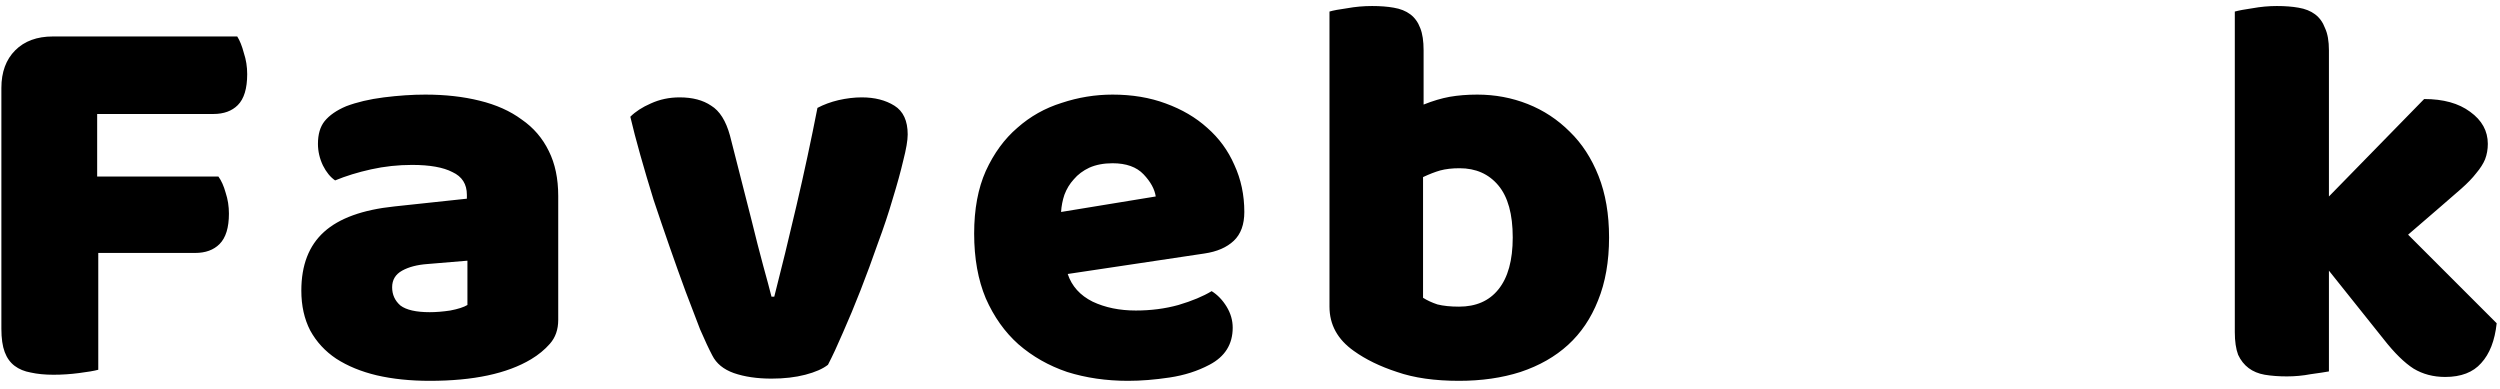 <svg width="289" height="45" viewBox="0 0 289 45" fill="none" xmlns="http://www.w3.org/2000/svg">
<path d="M27.424 4.216C27.723 4.685 27.979 5.325 28.192 6.136C28.448 6.904 28.576 7.715 28.576 8.568C28.576 10.232 28.213 11.427 27.488 12.152C26.805 12.835 25.867 13.176 24.672 13.176H11.232V20.408H25.248C25.589 20.877 25.867 21.496 26.08 22.264C26.336 23.032 26.464 23.843 26.464 24.696C26.464 26.317 26.101 27.491 25.376 28.216C24.693 28.899 23.755 29.24 22.56 29.24H11.36V42.744C10.891 42.872 10.144 43 9.12 43.128C8.139 43.256 7.157 43.32 6.176 43.32C5.195 43.32 4.32 43.235 3.552 43.064C2.827 42.936 2.208 42.68 1.696 42.296C1.184 41.912 0.8 41.379 0.544 40.696C0.288 40.013 0.16 39.117 0.16 38.008V10.168C0.16 8.333 0.693 6.883 1.76 5.816C2.827 4.749 4.277 4.216 6.112 4.216H27.424ZM49.682 36.088C50.408 36.088 51.197 36.024 52.05 35.896C52.947 35.725 53.608 35.512 54.035 35.256V30.136L49.426 30.52C48.232 30.605 47.251 30.861 46.483 31.288C45.715 31.715 45.331 32.355 45.331 33.208C45.331 34.061 45.651 34.765 46.291 35.32C46.973 35.832 48.104 36.088 49.682 36.088ZM49.17 10.936C51.474 10.936 53.565 11.171 55.443 11.64C57.362 12.109 58.984 12.835 60.306 13.816C61.672 14.755 62.717 15.971 63.443 17.464C64.168 18.915 64.531 20.643 64.531 22.648V36.984C64.531 38.093 64.21 39.011 63.571 39.736C62.973 40.419 62.248 41.016 61.395 41.528C58.621 43.192 54.717 44.024 49.682 44.024C47.421 44.024 45.373 43.811 43.538 43.384C41.746 42.957 40.189 42.317 38.867 41.464C37.587 40.611 36.584 39.523 35.858 38.2C35.176 36.877 34.834 35.341 34.834 33.592C34.834 30.648 35.709 28.387 37.459 26.808C39.208 25.229 41.917 24.248 45.587 23.864L53.971 22.968V22.52C53.971 21.283 53.416 20.408 52.306 19.896C51.24 19.341 49.682 19.064 47.635 19.064C46.013 19.064 44.434 19.235 42.898 19.576C41.362 19.917 39.976 20.344 38.739 20.856C38.184 20.472 37.715 19.896 37.331 19.128C36.947 18.317 36.755 17.485 36.755 16.632C36.755 15.523 37.011 14.648 37.523 14.008C38.077 13.325 38.909 12.749 40.019 12.28C41.256 11.811 42.706 11.469 44.37 11.256C46.077 11.043 47.677 10.936 49.17 10.936ZM95.713 42.168C95.116 42.637 94.241 43.021 93.089 43.32C91.937 43.619 90.636 43.768 89.185 43.768C87.521 43.768 86.07 43.555 84.833 43.128C83.638 42.701 82.806 42.019 82.337 41.08C81.953 40.355 81.484 39.352 80.929 38.072C80.417 36.749 79.862 35.299 79.265 33.72C78.668 32.099 78.049 30.371 77.409 28.536C76.769 26.701 76.15 24.888 75.553 23.096C74.998 21.304 74.486 19.576 74.017 17.912C73.548 16.248 73.164 14.776 72.865 13.496C73.462 12.899 74.252 12.387 75.233 11.96C76.257 11.491 77.366 11.256 78.561 11.256C80.054 11.256 81.27 11.576 82.209 12.216C83.19 12.813 83.916 13.965 84.385 15.672L86.881 25.464C87.35 27.384 87.798 29.133 88.225 30.712C88.652 32.248 88.972 33.443 89.185 34.296H89.505C90.316 31.139 91.169 27.64 92.065 23.8C92.961 19.96 93.772 16.184 94.497 12.472C95.222 12.088 96.033 11.789 96.929 11.576C97.868 11.363 98.764 11.256 99.617 11.256C101.11 11.256 102.369 11.576 103.393 12.216C104.417 12.856 104.929 13.965 104.929 15.544C104.929 16.227 104.758 17.229 104.417 18.552C104.118 19.832 103.713 21.304 103.201 22.968C102.732 24.589 102.156 26.317 101.473 28.152C100.833 29.987 100.172 31.779 99.489 33.528C98.806 35.277 98.124 36.92 97.441 38.456C96.801 39.949 96.225 41.187 95.713 42.168ZM130.404 44.024C127.886 44.024 125.54 43.683 123.364 43C121.23 42.275 119.353 41.208 117.732 39.8C116.153 38.392 114.894 36.621 113.956 34.488C113.06 32.355 112.612 29.859 112.612 27C112.612 24.184 113.06 21.773 113.956 19.768C114.894 17.72 116.11 16.056 117.604 14.776C119.097 13.453 120.804 12.493 122.724 11.896C124.644 11.256 126.606 10.936 128.612 10.936C130.873 10.936 132.921 11.277 134.756 11.96C136.633 12.643 138.233 13.581 139.556 14.776C140.921 15.971 141.966 17.4 142.692 19.064C143.46 20.728 143.844 22.541 143.844 24.504C143.844 25.955 143.438 27.064 142.628 27.832C141.817 28.6 140.686 29.091 139.236 29.304L123.428 31.672C123.897 33.08 124.857 34.147 126.308 34.872C127.758 35.555 129.422 35.896 131.3 35.896C133.049 35.896 134.692 35.683 136.228 35.256C137.806 34.787 139.086 34.253 140.068 33.656C140.75 34.083 141.326 34.68 141.796 35.448C142.265 36.216 142.5 37.027 142.5 37.88C142.5 39.8 141.604 41.229 139.812 42.168C138.446 42.893 136.91 43.384 135.204 43.64C133.497 43.896 131.897 44.024 130.404 44.024ZM128.612 18.872C127.588 18.872 126.692 19.043 125.924 19.384C125.198 19.725 124.601 20.173 124.132 20.728C123.662 21.24 123.3 21.837 123.044 22.52C122.83 23.16 122.702 23.821 122.66 24.504L133.604 22.712C133.476 21.859 133.006 21.005 132.196 20.152C131.385 19.299 130.19 18.872 128.612 18.872ZM153.688 1.336C154.115 1.208 154.798 1.08 155.736 0.952C156.675 0.781 157.635 0.696 158.616 0.696C159.555 0.696 160.387 0.76 161.112 0.888C161.88 1.016 162.52 1.272 163.032 1.656C163.544 2.04 163.928 2.573 164.184 3.256C164.44 3.896 164.568 4.749 164.568 5.816V12.088C165.635 11.661 166.638 11.363 167.576 11.192C168.558 11.021 169.624 10.936 170.776 10.936C172.824 10.936 174.766 11.299 176.601 12.024C178.435 12.749 180.056 13.816 181.465 15.224C182.873 16.589 183.982 18.296 184.792 20.344C185.603 22.392 186.008 24.76 186.008 27.448C186.008 30.221 185.582 32.653 184.729 34.744C183.918 36.792 182.766 38.499 181.272 39.864C179.779 41.229 177.944 42.275 175.768 43C173.635 43.683 171.267 44.024 168.664 44.024C165.848 44.024 163.459 43.683 161.496 43C159.534 42.36 157.87 41.549 156.504 40.568C154.627 39.245 153.688 37.539 153.688 35.448V1.336ZM168.664 35.448C170.627 35.448 172.142 34.787 173.208 33.464C174.318 32.099 174.872 30.093 174.872 27.448C174.872 24.76 174.318 22.755 173.208 21.432C172.099 20.109 170.606 19.448 168.728 19.448C167.875 19.448 167.128 19.533 166.488 19.704C165.891 19.875 165.23 20.131 164.504 20.472V34.424C164.974 34.723 165.528 34.979 166.168 35.192C166.851 35.363 167.683 35.448 168.664 35.448ZM288.616 37.368C288.402 39.373 287.805 40.909 286.824 41.976C285.885 43.043 284.498 43.576 282.664 43.576C281.298 43.576 280.082 43.256 279.016 42.616C277.949 41.933 276.797 40.803 275.56 39.224L269.224 31.288V42.936C268.754 43.021 268.05 43.128 267.112 43.256C266.216 43.427 265.298 43.512 264.36 43.512C263.421 43.512 262.568 43.448 261.8 43.32C261.074 43.192 260.456 42.936 259.944 42.552C259.432 42.168 259.026 41.656 258.728 41.016C258.472 40.333 258.344 39.459 258.344 38.392V1.336C258.813 1.208 259.496 1.08 260.392 0.952C261.33 0.781 262.269 0.696 263.208 0.696C264.146 0.696 264.978 0.76 265.704 0.888C266.472 1.016 267.112 1.272 267.624 1.656C268.136 2.04 268.52 2.573 268.776 3.256C269.074 3.896 269.224 4.749 269.224 5.816V22.712L280.232 11.448C282.45 11.448 284.221 11.939 285.544 12.92C286.909 13.901 287.592 15.139 287.592 16.632C287.592 17.272 287.485 17.869 287.272 18.424C287.058 18.936 286.717 19.469 286.248 20.024C285.821 20.579 285.245 21.176 284.52 21.816C283.837 22.413 283.026 23.117 282.088 23.928L278.376 27.128L288.616 37.368Z" fill="black"/>
</svg>

